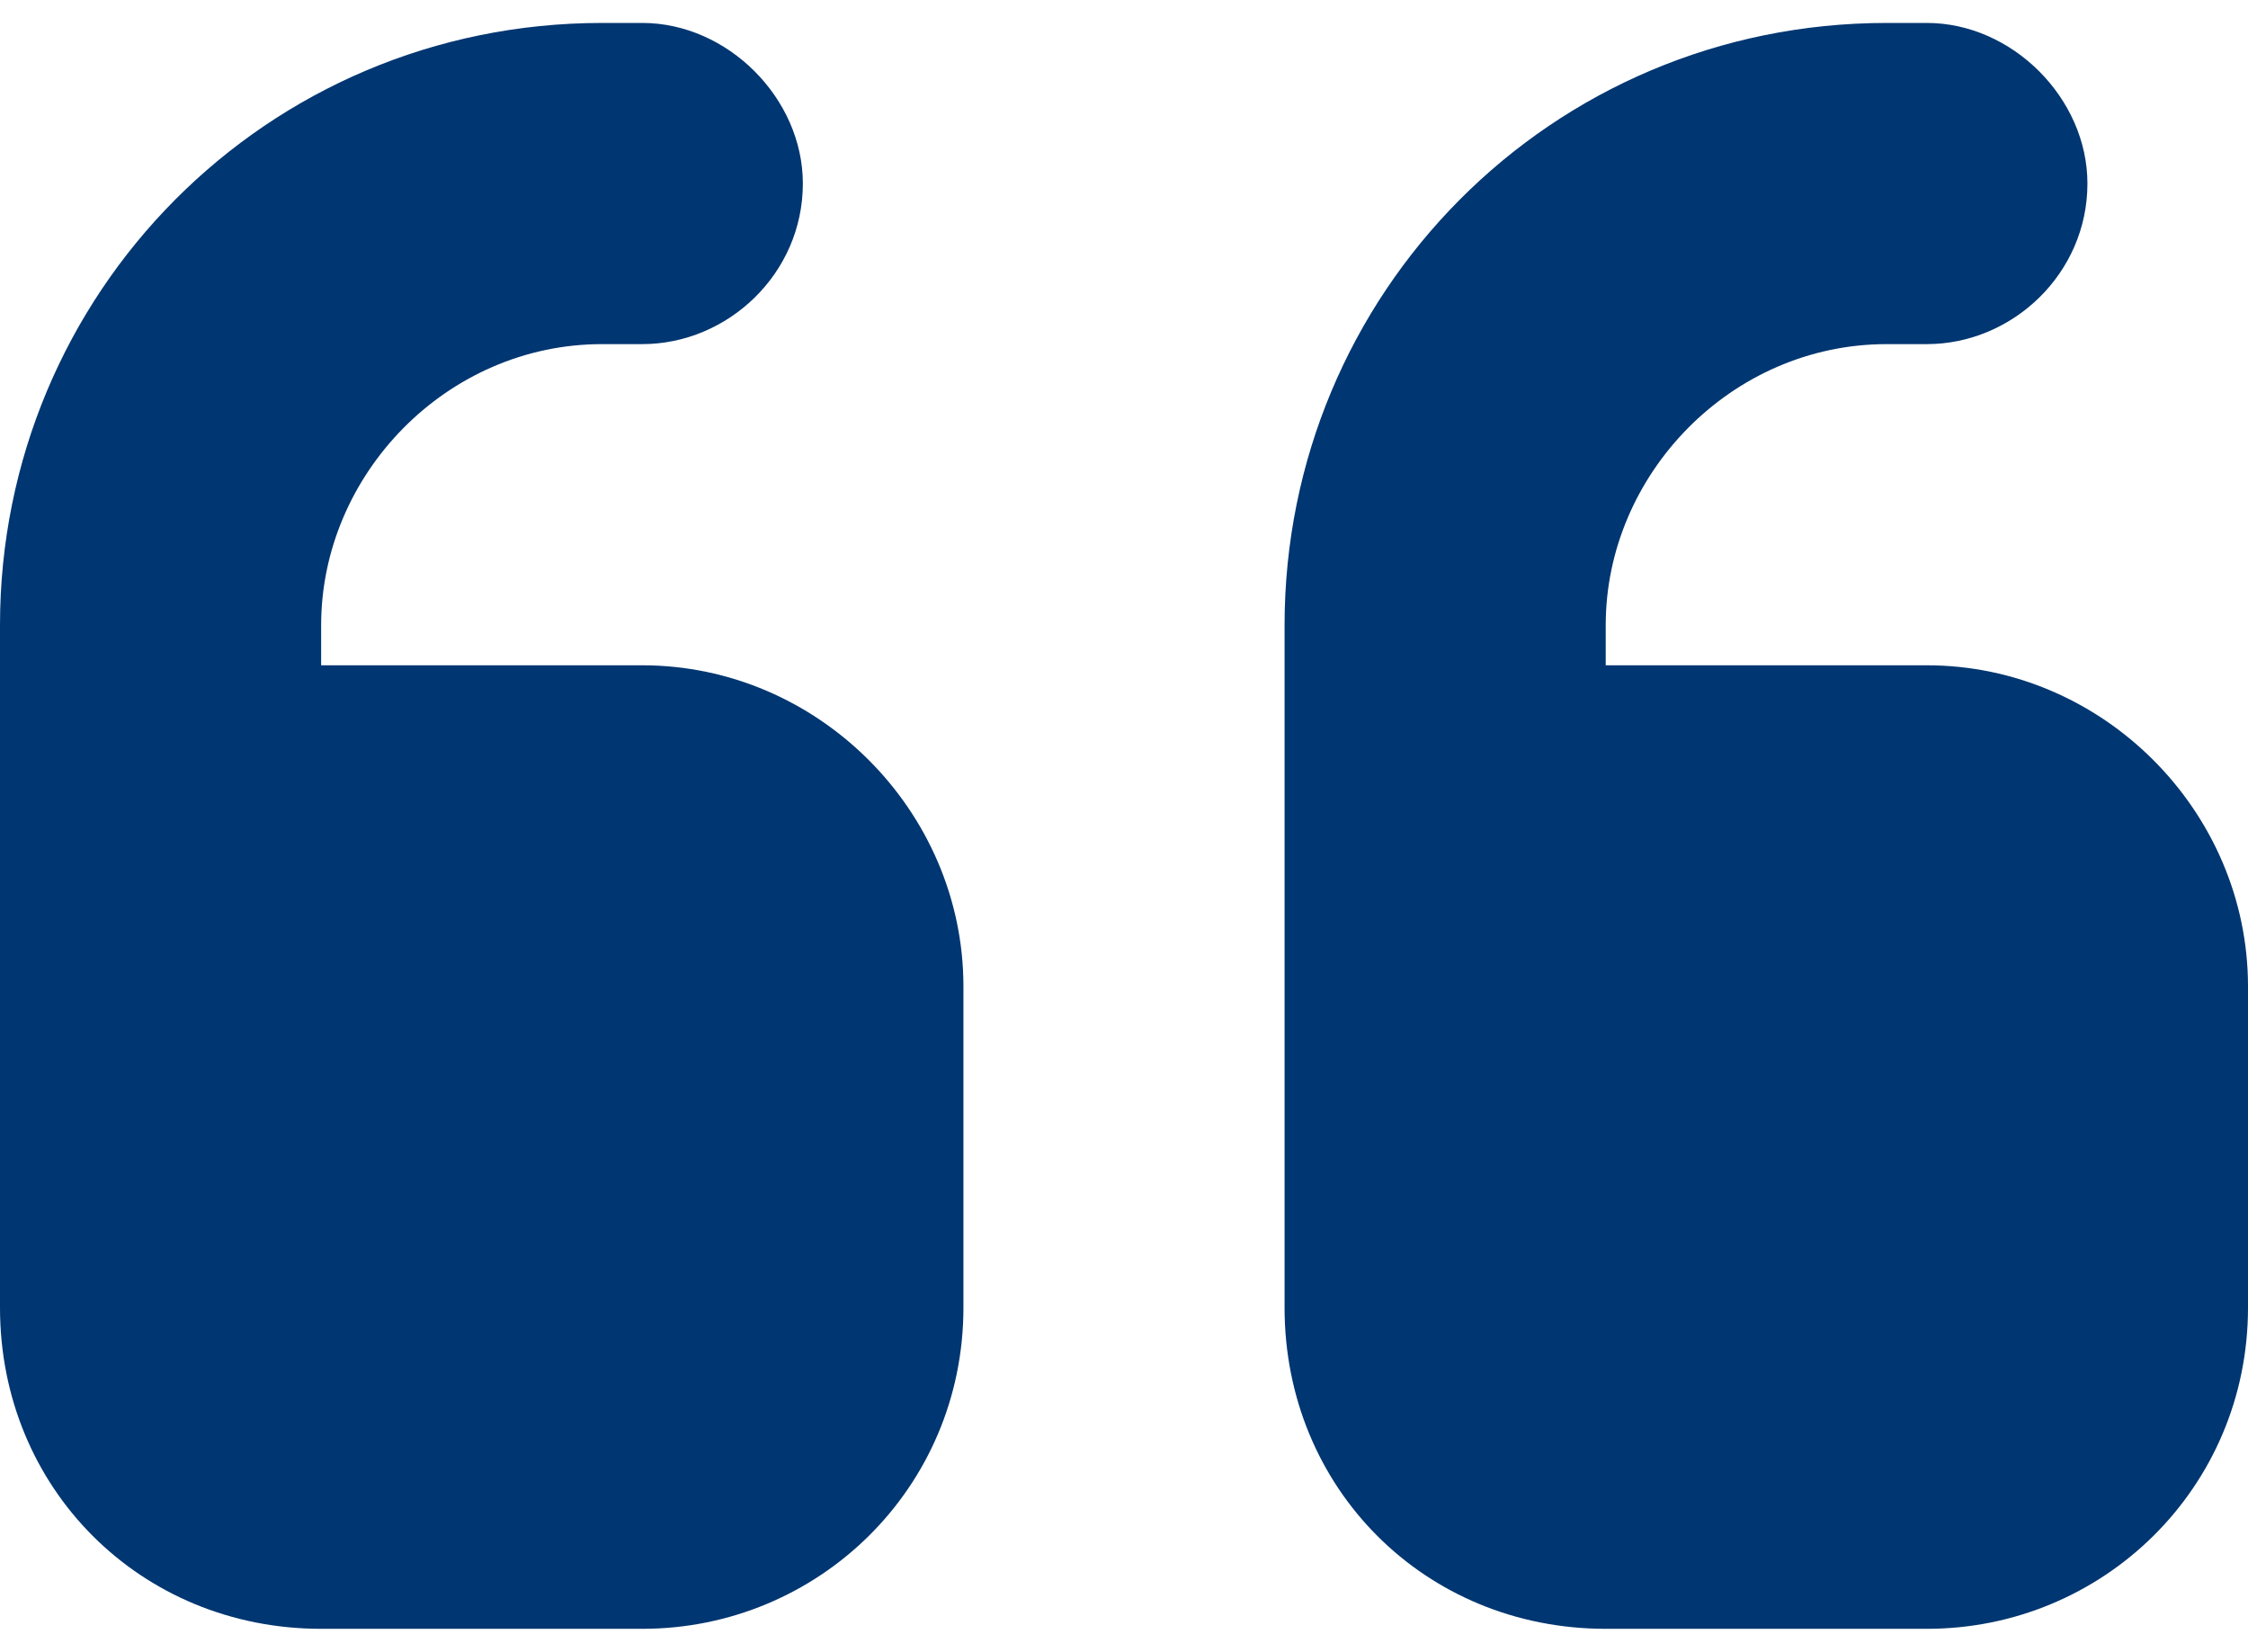 <svg width="49" height="36" viewBox="0 0 49 36" fill="none" xmlns="http://www.w3.org/2000/svg">
<path d="M0 13.625C0 6.406 5.797 0.5 13.125 0.5H14C15.859 0.5 17.5 2.141 17.5 4C17.5 5.969 15.859 7.5 14 7.5H13.125C9.734 7.5 7 10.344 7 13.625V14.5H14C17.828 14.5 21 17.672 21 21.5V28.5C21 32.438 17.828 35.5 14 35.5H7C3.062 35.5 0 32.438 0 28.5V25V21.5V13.625ZM28 13.625C28 6.406 33.797 0.5 41.125 0.5H42C43.859 0.5 45.5 2.141 45.5 4C45.5 5.969 43.859 7.5 42 7.5H41.125C37.734 7.5 35 10.344 35 13.625V14.5H42C45.828 14.5 49 17.672 49 21.5V28.5C49 32.438 45.828 35.5 42 35.5H35C31.062 35.5 28 32.438 28 28.5V25V21.5V13.625Z" fill="#003671"/>
</svg>
